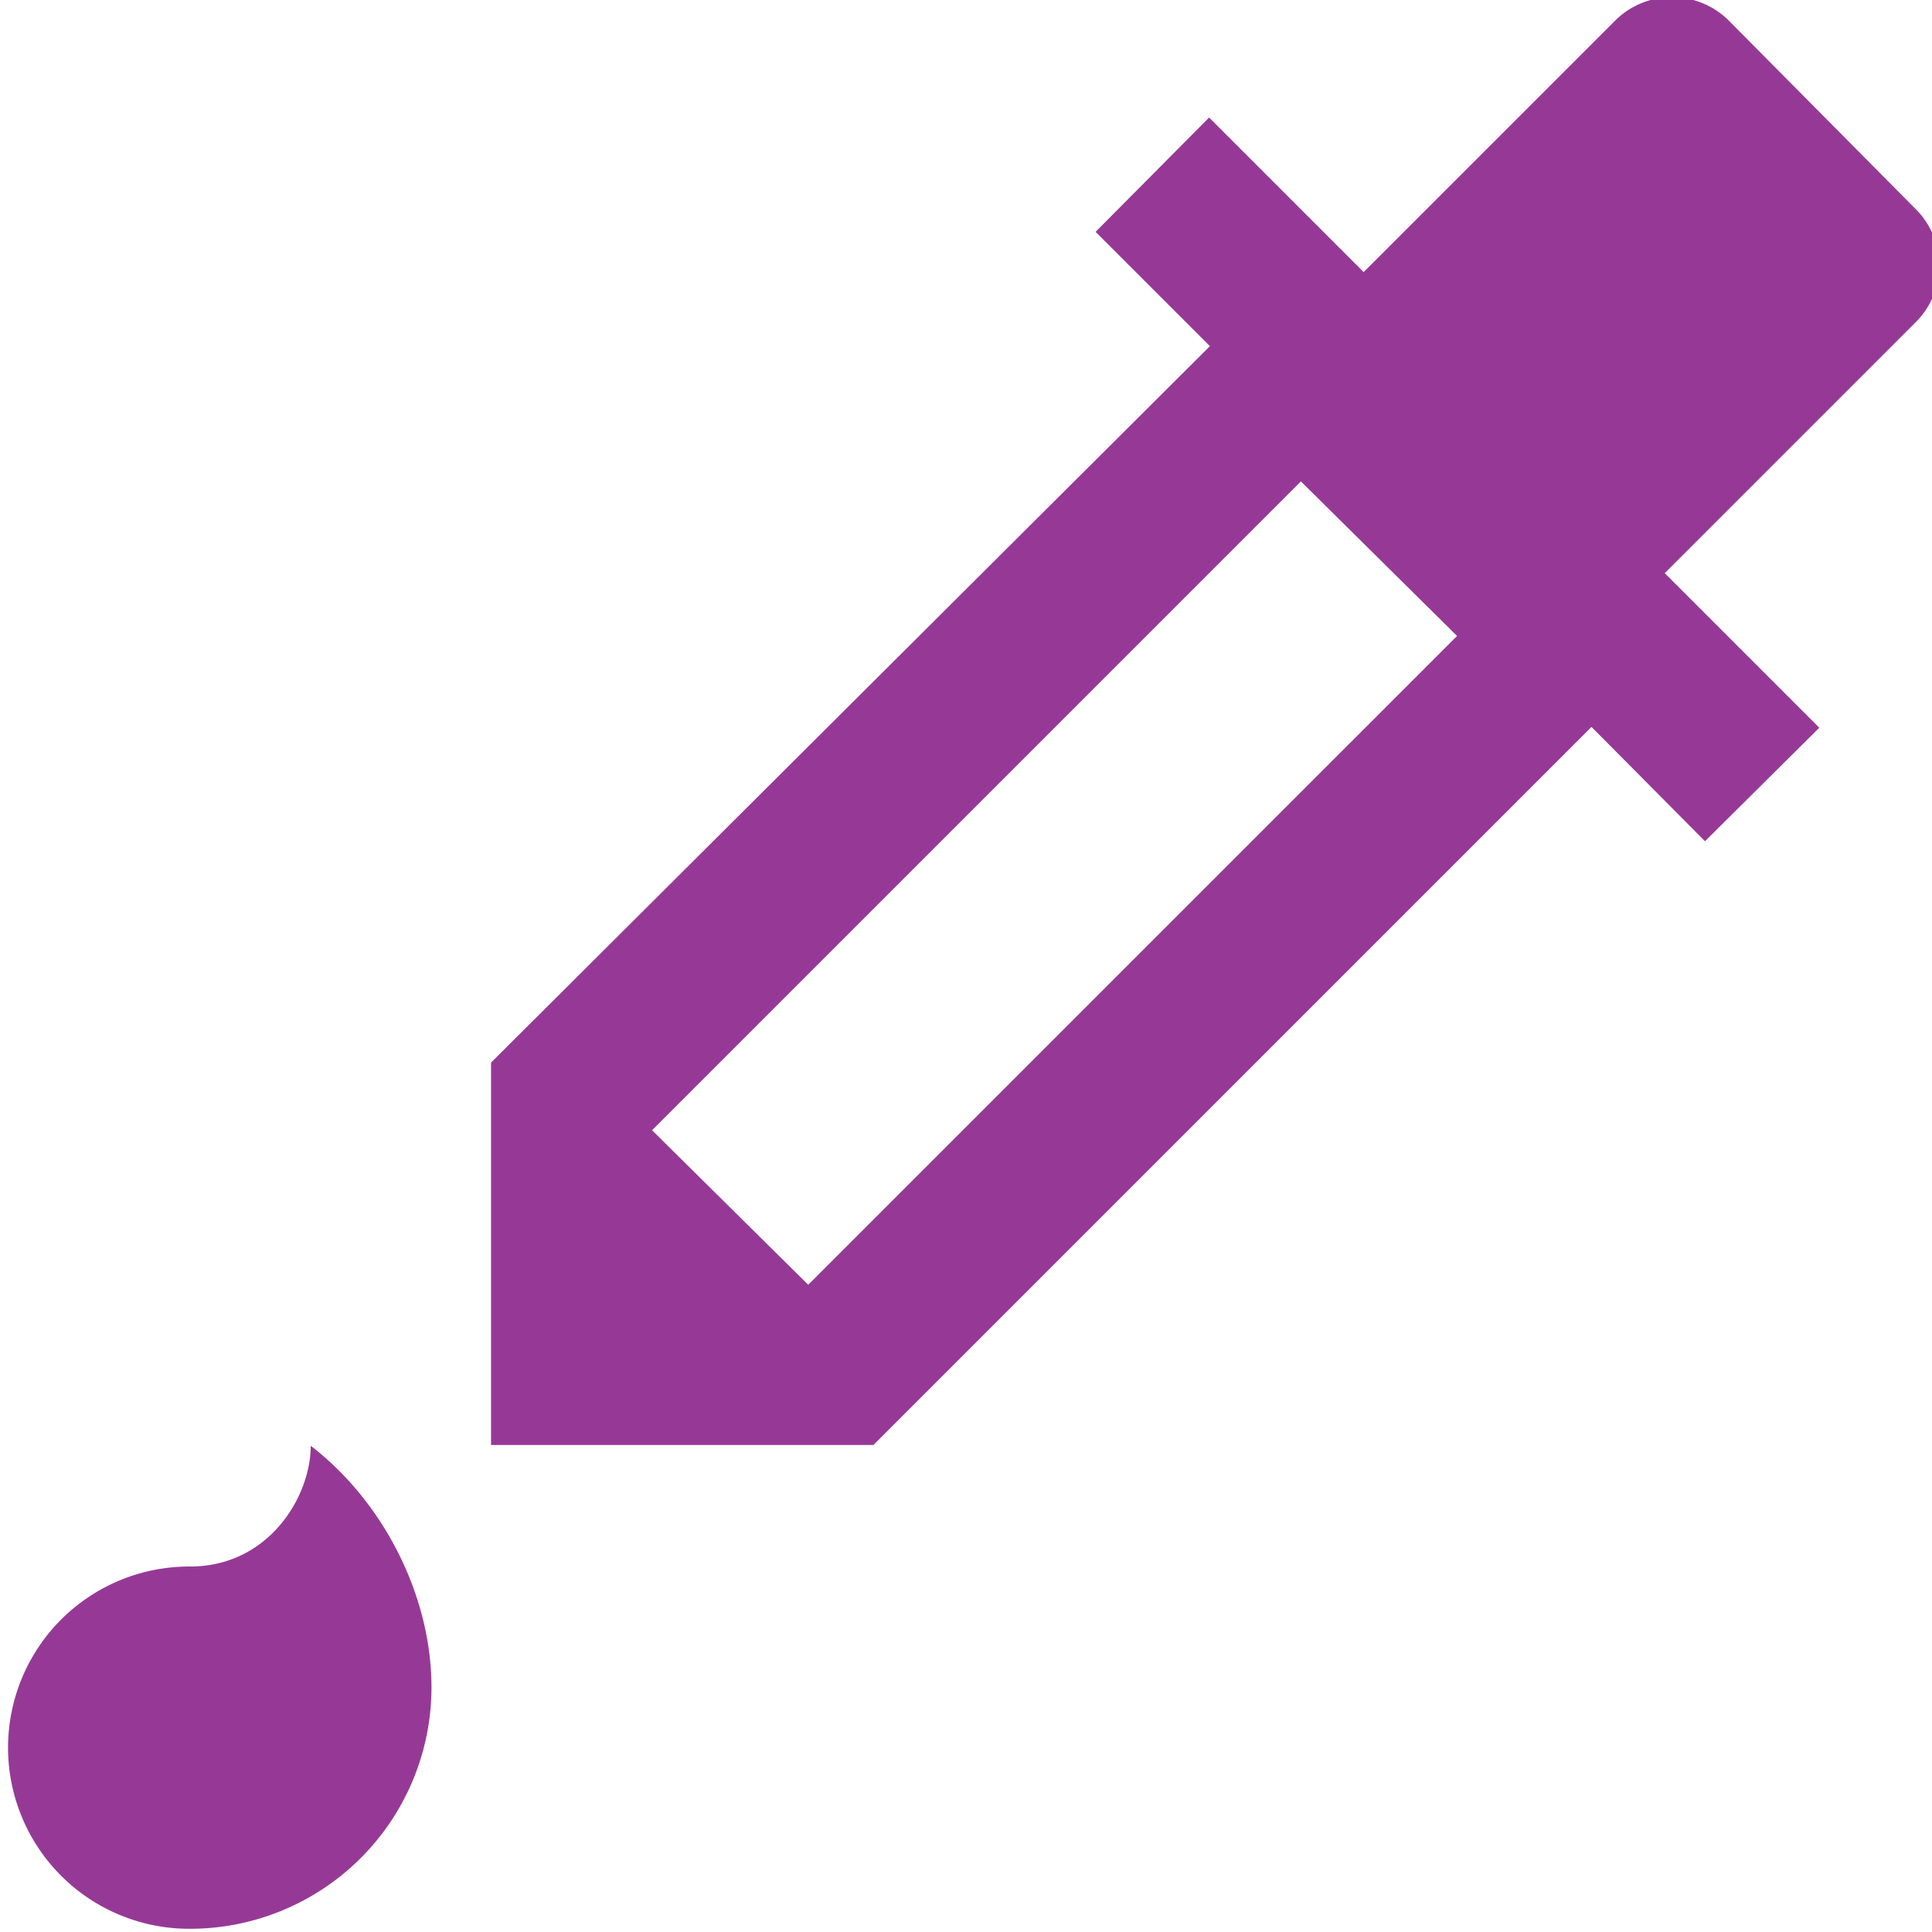 <?xml version="1.0" encoding="UTF-8" standalone="no"?>
<svg
   xmlns:dc="http://purl.org/dc/elements/1.1/"
   xmlns:cc="http://creativecommons.org/ns#"
   xmlns:rdf="http://www.w3.org/1999/02/22-rdf-syntax-ns#"
   xmlns:svg="http://www.w3.org/2000/svg"
   xmlns="http://www.w3.org/2000/svg"
   xmlns:sodipodi="http://sodipodi.sourceforge.net/DTD/sodipodi-0.dtd"
   xmlns:inkscape="http://www.inkscape.org/namespaces/inkscape"
   viewBox="0 0 24 24"
   version="1.1"
   id="svg4"
   sodipodi:docname="color-select.svg"
   inkscape:version="0.92.4 (5da689c313, 2019-01-14)">
  <defs
     id="defs8" />
  <sodipodi:namedview
     pagecolor="#ffffff"
     bordercolor="#666666"
     borderopacity="1"
     objecttolerance="10"
     gridtolerance="10"
     guidetolerance="10"
     inkscape:pageopacity="0"
     inkscape:pageshadow="2"
     inkscape:window-width="1078"
     inkscape:window-height="480"
     id="namedview6"
     showgrid="false"
     inkscape:zoom="9.8333333"
     inkscape:cx="-0.81355932"
     inkscape:cy="12"
     inkscape:window-x="0"
     inkscape:window-y="28"
     inkscape:window-maximized="0"
     inkscape:current-layer="svg4" />
  <path
     d="m 0.1,21.71 a 2.25,2.25 0 0 1 2.26,-2.25 c 0.98,0 1.5,-0.87 1.5,-1.5 0.91,0.7 1.5,1.87 1.5,3 a 3,3 0 0 1 -3,3 A 2.25,2.25 0 0 1 0.1,21.71 M 23.8,2.6 21.48,0.26 a 1,1 0 0 0 -1.42,0 L 16.94,3.38 15.02,1.46 13.61,2.88 15.03,4.3 6.1,13.2 v 4.75 h 4.75 L 19.77,9.03 21.18,10.45 22.6,9.04 20.68,7.12 23.8,4 a 0.99,0.99 0 0 0 0,-1.4 M 10.03,15.95 8.1,14.04 16.16,5.98 18.1,7.9 10.04,15.96"
     id="path2"
     inkscape:connector-curvature="0"
     style="fill:#963996" />
</svg>
